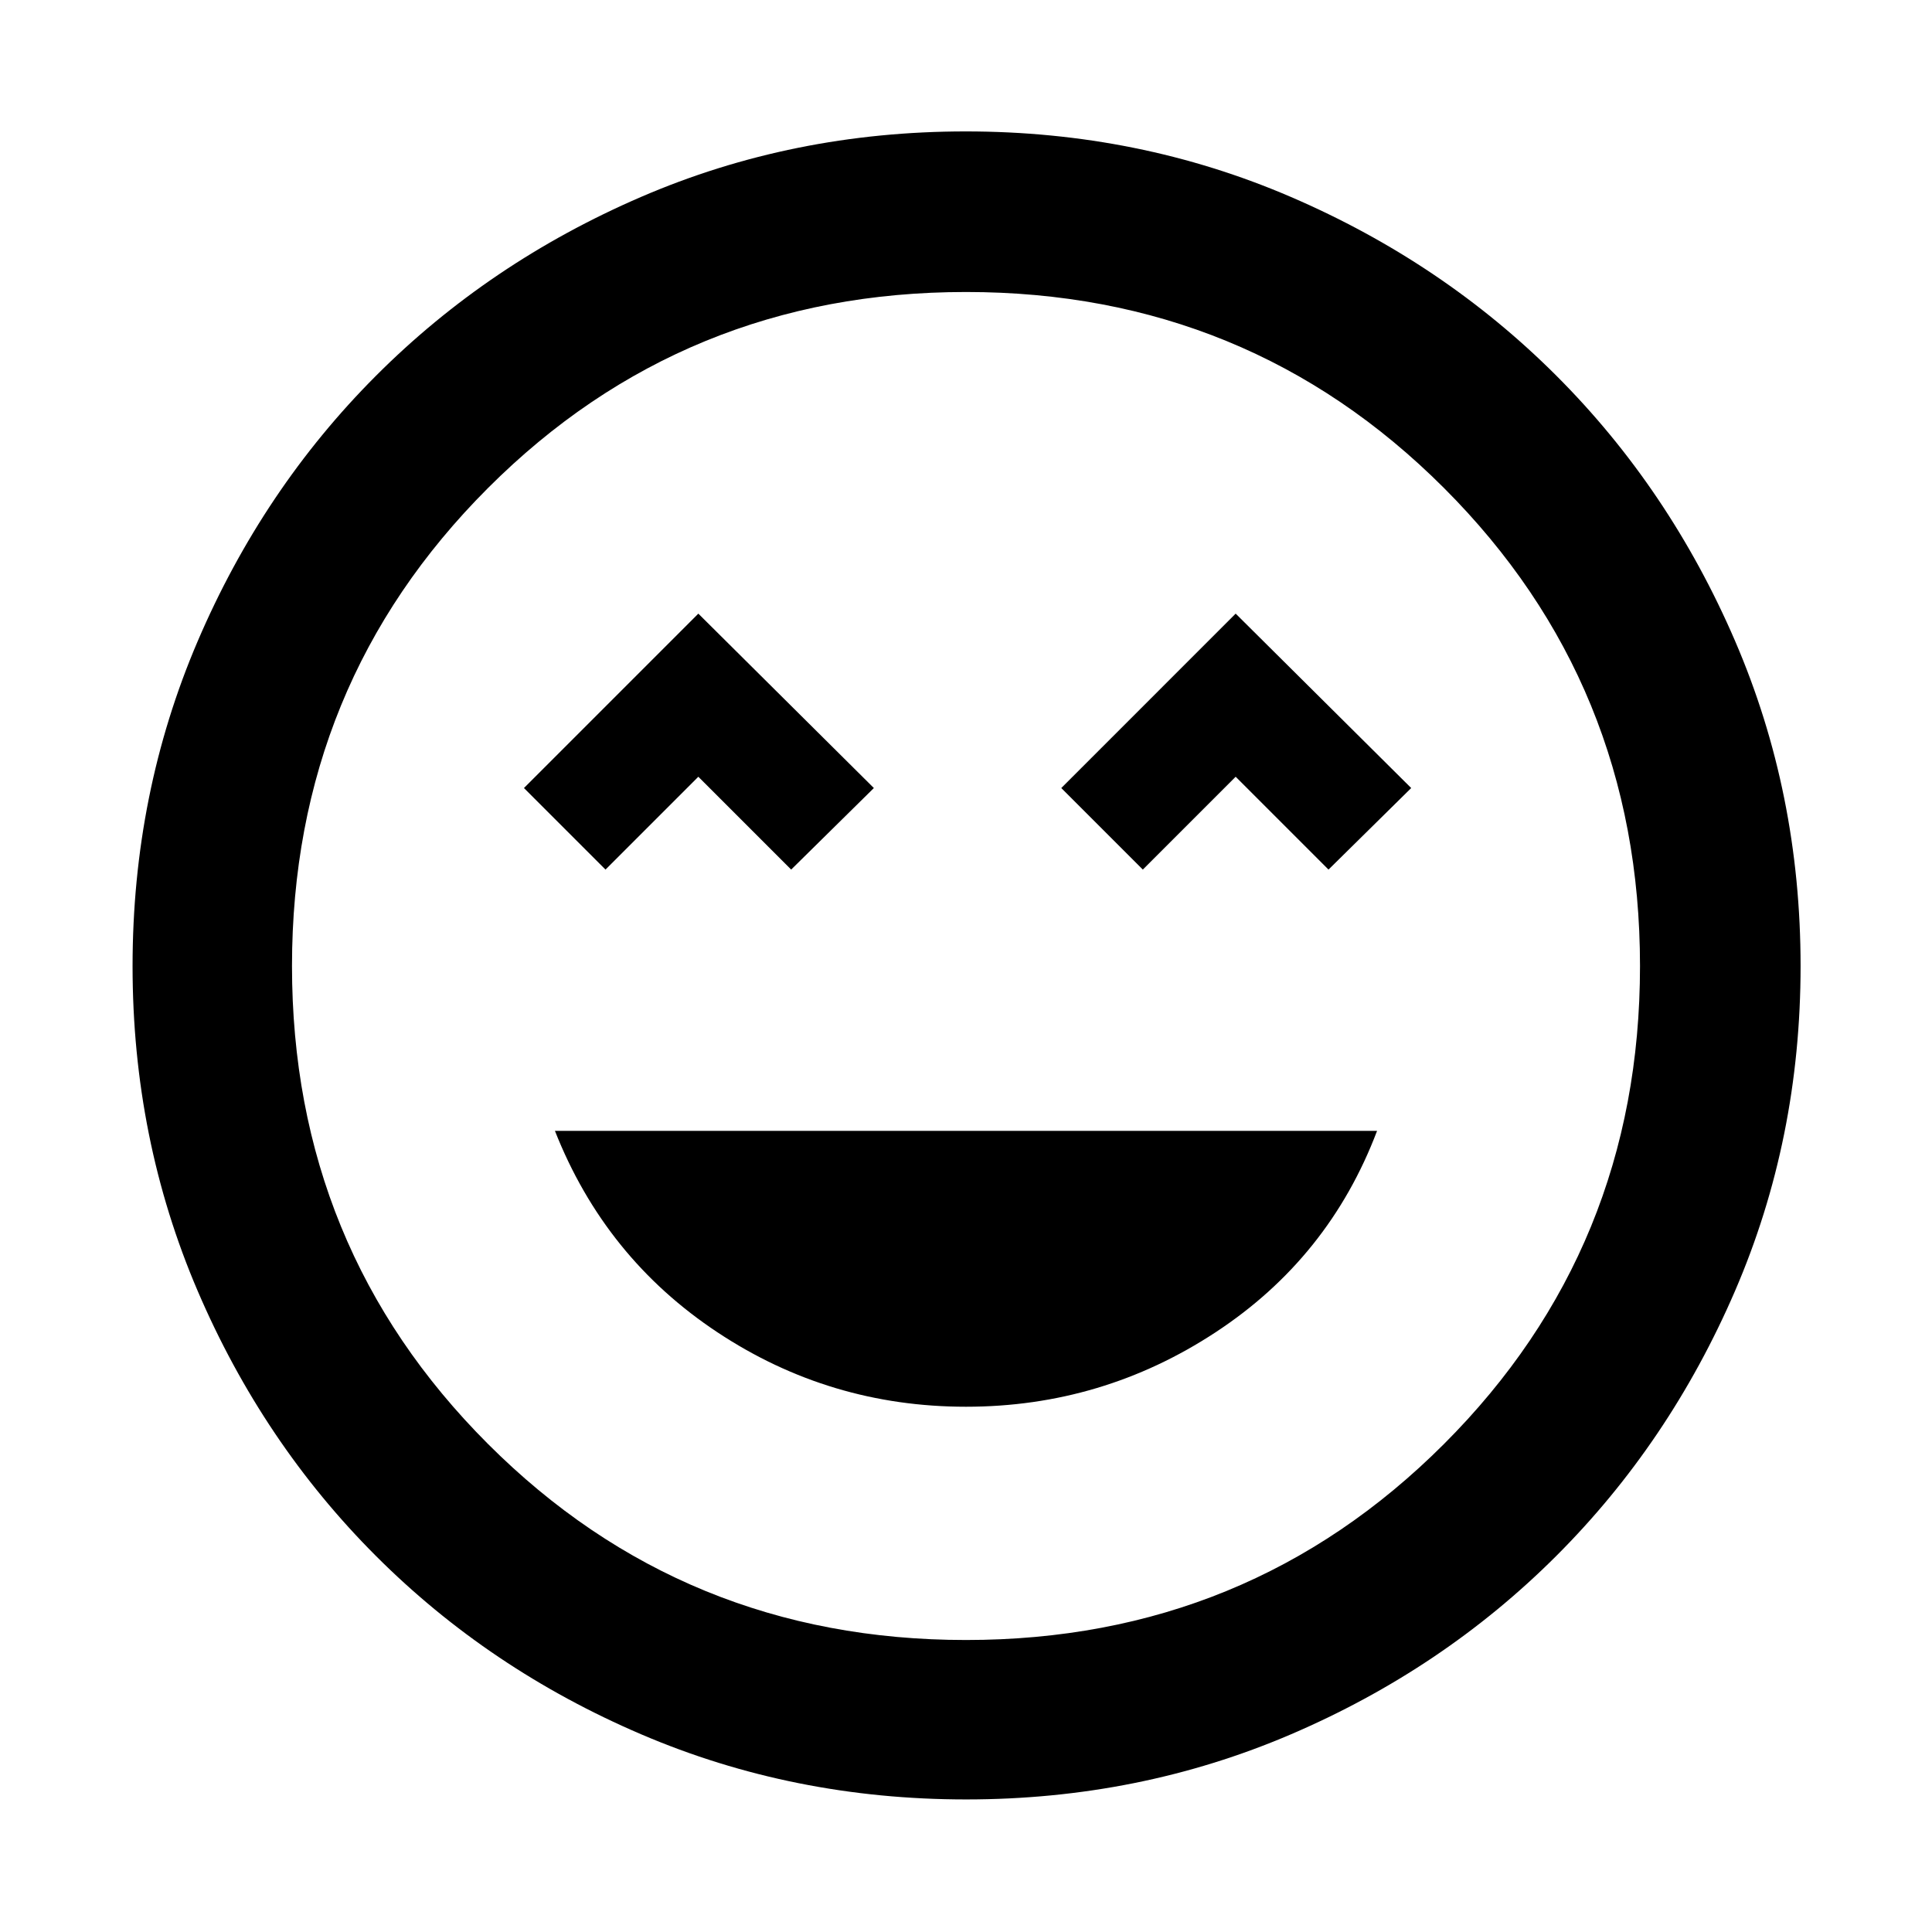 <svg xmlns="http://www.w3.org/2000/svg" width="48" height="48" viewBox="0 -960 960 960"><path d="M480-261q67.7 0 124.04-37.01 56.35-37.01 80.22-100.08H275.74q24.87 63.07 80.72 100.08Q412.3-261 480-261ZM300.87-527.91 347-574.04l46.13 46.13 41.09-40.52L347-655.09l-86.65 86.66 40.52 40.52Zm267 0L614-574.04l46.13 46.13 41.09-40.52L614-655.09l-86.65 86.66 40.52 40.52ZM480.08-65.87q-85.91 0-161.45-32.35-75.54-32.34-131.8-88.61-56.27-56.26-88.61-131.72-32.35-75.47-32.35-161.37 0-85.91 32.35-161.45 32.34-75.54 88.52-131.83 56.17-56.29 131.68-88.9 75.5-32.6 161.45-32.6 85.96 0 161.57 32.56t131.86 88.77q56.24 56.22 88.82 131.79Q894.7-566.02 894.7-480q0 85.98-32.6 161.52-32.61 75.53-88.9 131.72-56.29 56.2-131.75 88.54-75.47 32.35-161.37 32.35ZM480-480Zm0 334.91q140.11 0 237.51-97.4 97.4-97.4 97.4-237.51 0-140.11-97.4-237.51-97.4-97.4-237.51-97.4-140.11 0-237.51 97.4-97.4 97.4-97.4 237.51 0 140.11 97.4 237.51 97.4 97.4 237.51 97.4Z"/></svg>